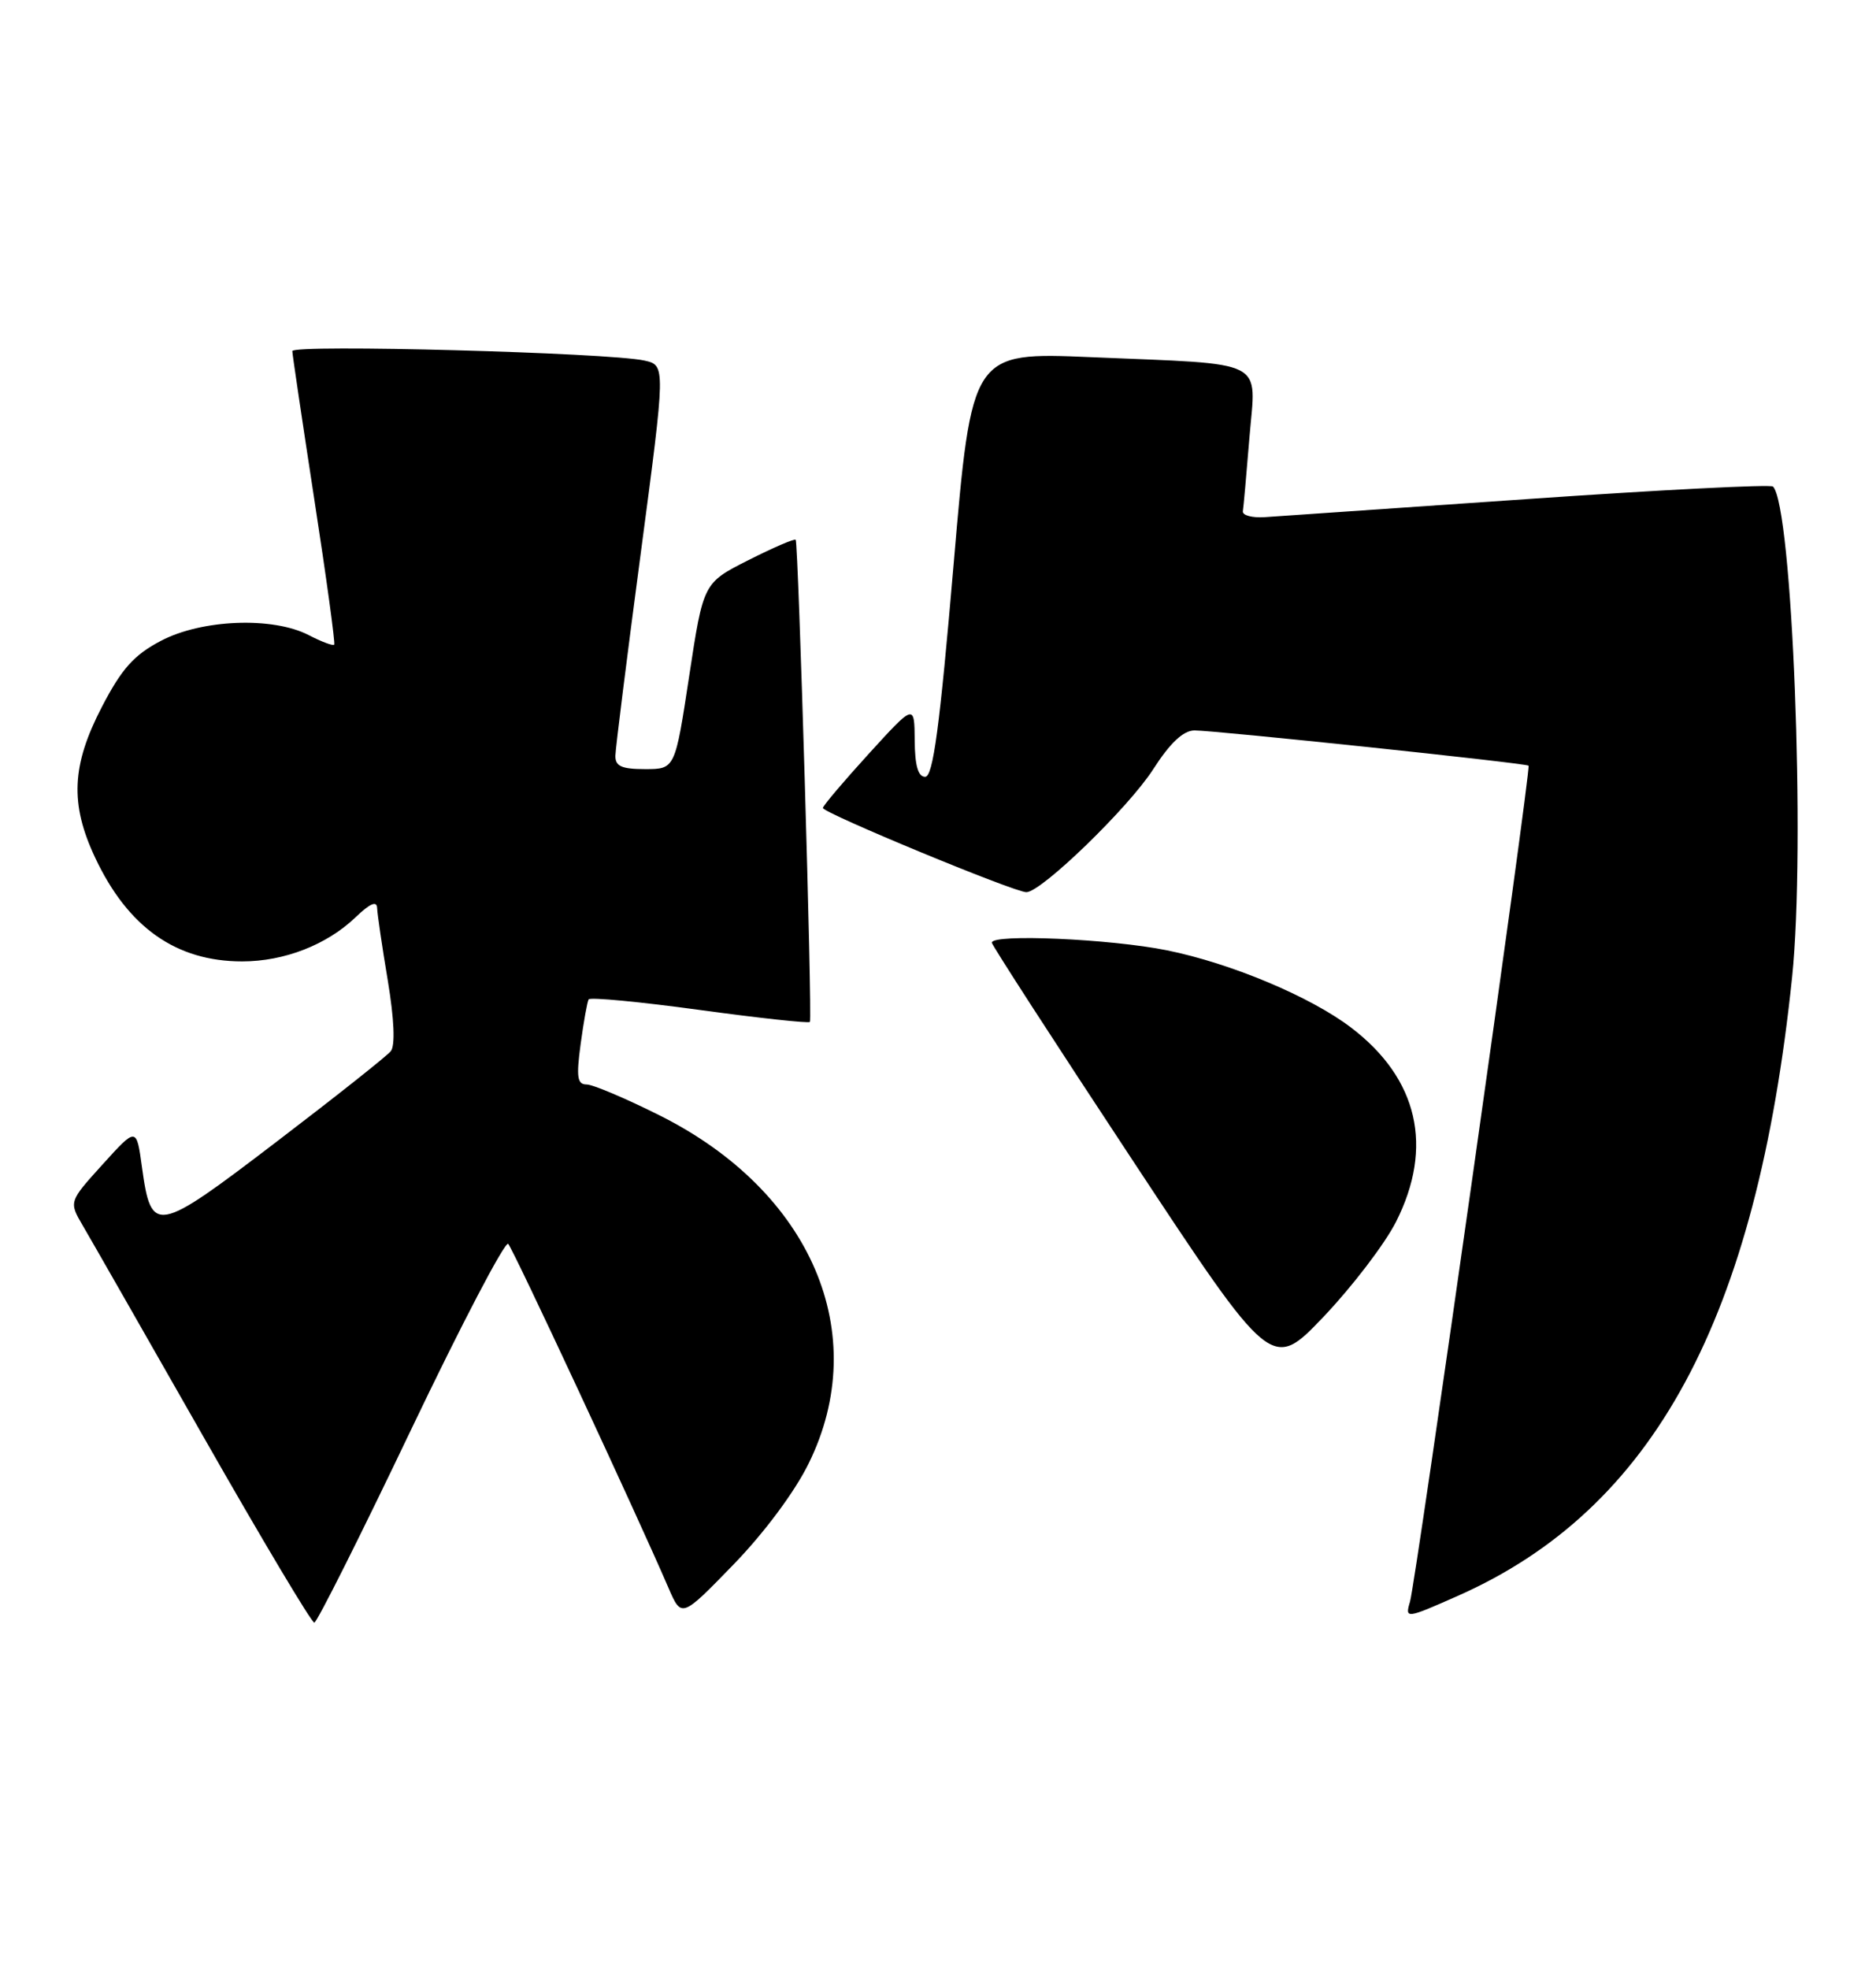 <?xml version="1.0" encoding="UTF-8" standalone="no"?>
<!DOCTYPE svg PUBLIC "-//W3C//DTD SVG 1.1//EN" "http://www.w3.org/Graphics/SVG/1.1/DTD/svg11.dtd" >
<svg xmlns="http://www.w3.org/2000/svg" xmlns:xlink="http://www.w3.org/1999/xlink" version="1.1" viewBox="0 0 244 256">
 <g >
 <path fill="currentColor"
d=" M 53.43 185.96 C 60.00 172.21 65.70 161.31 66.10 161.73 C 66.77 162.43 82.80 196.83 86.94 206.44 C 88.64 210.38 88.64 210.38 95.38 203.44 C 99.37 199.33 103.37 193.97 105.18 190.27 C 113.48 173.42 105.55 154.90 85.79 145.02 C 81.38 142.81 77.10 141.00 76.29 141.00 C 75.08 141.00 74.94 140.03 75.52 135.75 C 75.91 132.86 76.38 130.25 76.56 129.94 C 76.73 129.63 83.23 130.25 90.99 131.31 C 98.75 132.37 105.21 133.07 105.34 132.87 C 105.67 132.37 103.84 70.58 103.49 70.18 C 103.33 70.01 100.57 71.20 97.34 72.83 C 91.48 75.79 91.48 75.79 89.64 87.89 C 87.80 100.00 87.80 100.00 83.90 100.00 C 80.84 100.00 80.01 99.62 80.04 98.25 C 80.06 97.29 81.54 85.47 83.33 72.00 C 86.58 47.50 86.58 47.50 83.82 46.88 C 79.22 45.85 38.00 44.74 38.02 45.65 C 38.03 46.12 39.33 54.83 40.89 65.00 C 42.46 75.17 43.62 83.65 43.47 83.82 C 43.31 84.00 41.82 83.44 40.14 82.57 C 35.47 80.16 26.23 80.52 20.91 83.33 C 17.41 85.17 15.83 86.95 13.25 91.91 C 9.31 99.50 9.08 104.51 12.37 111.50 C 16.63 120.57 22.90 125.00 31.50 125.00 C 36.97 125.00 42.50 122.85 46.25 119.26 C 48.12 117.46 49.02 117.08 49.05 118.06 C 49.08 118.85 49.70 123.10 50.44 127.50 C 51.27 132.52 51.42 135.93 50.83 136.67 C 50.32 137.31 43.60 142.63 35.90 148.50 C 20.25 160.44 19.68 160.55 18.46 151.72 C 17.75 146.53 17.75 146.53 13.35 151.39 C 8.95 156.25 8.95 156.25 10.78 159.37 C 11.79 161.09 18.83 173.41 26.43 186.75 C 34.03 200.09 40.53 210.99 40.88 210.97 C 41.22 210.96 46.87 199.70 53.43 185.96 Z  M 189.59 207.50 C 215.10 196.22 228.47 171.49 233.09 127.03 C 234.85 110.10 233.12 65.78 230.60 63.26 C 230.29 62.96 215.97 63.69 198.77 64.88 C 181.57 66.07 166.15 67.13 164.50 67.24 C 162.85 67.35 161.57 67.00 161.65 66.47 C 161.74 65.94 162.12 61.61 162.51 56.85 C 163.36 46.54 165.10 47.42 141.94 46.44 C 126.39 45.78 126.39 45.78 124.03 73.39 C 122.22 94.56 121.36 101.00 120.33 101.00 C 119.41 101.00 118.99 99.53 118.97 96.25 C 118.93 91.50 118.93 91.50 113.00 98.00 C 109.74 101.58 107.05 104.75 107.03 105.05 C 107.00 105.68 131.98 116.03 133.50 116.00 C 135.46 115.98 146.81 104.98 149.98 100.03 C 152.19 96.59 153.89 94.99 155.35 94.97 C 157.85 94.95 198.35 99.21 198.81 99.55 C 199.17 99.82 184.15 205.69 183.39 208.25 C 182.72 210.49 182.87 210.48 189.59 207.50 Z  M 181.57 158.86 C 186.49 149.14 184.45 140.26 175.76 133.63 C 170.47 129.59 160.12 125.25 151.79 123.56 C 144.42 122.07 129.00 121.39 129.00 122.56 C 129.00 122.87 137.19 135.53 147.20 150.69 C 165.40 178.27 165.40 178.27 172.16 171.19 C 175.87 167.29 180.11 161.74 181.57 158.86 Z "/>
</g>
</svg>